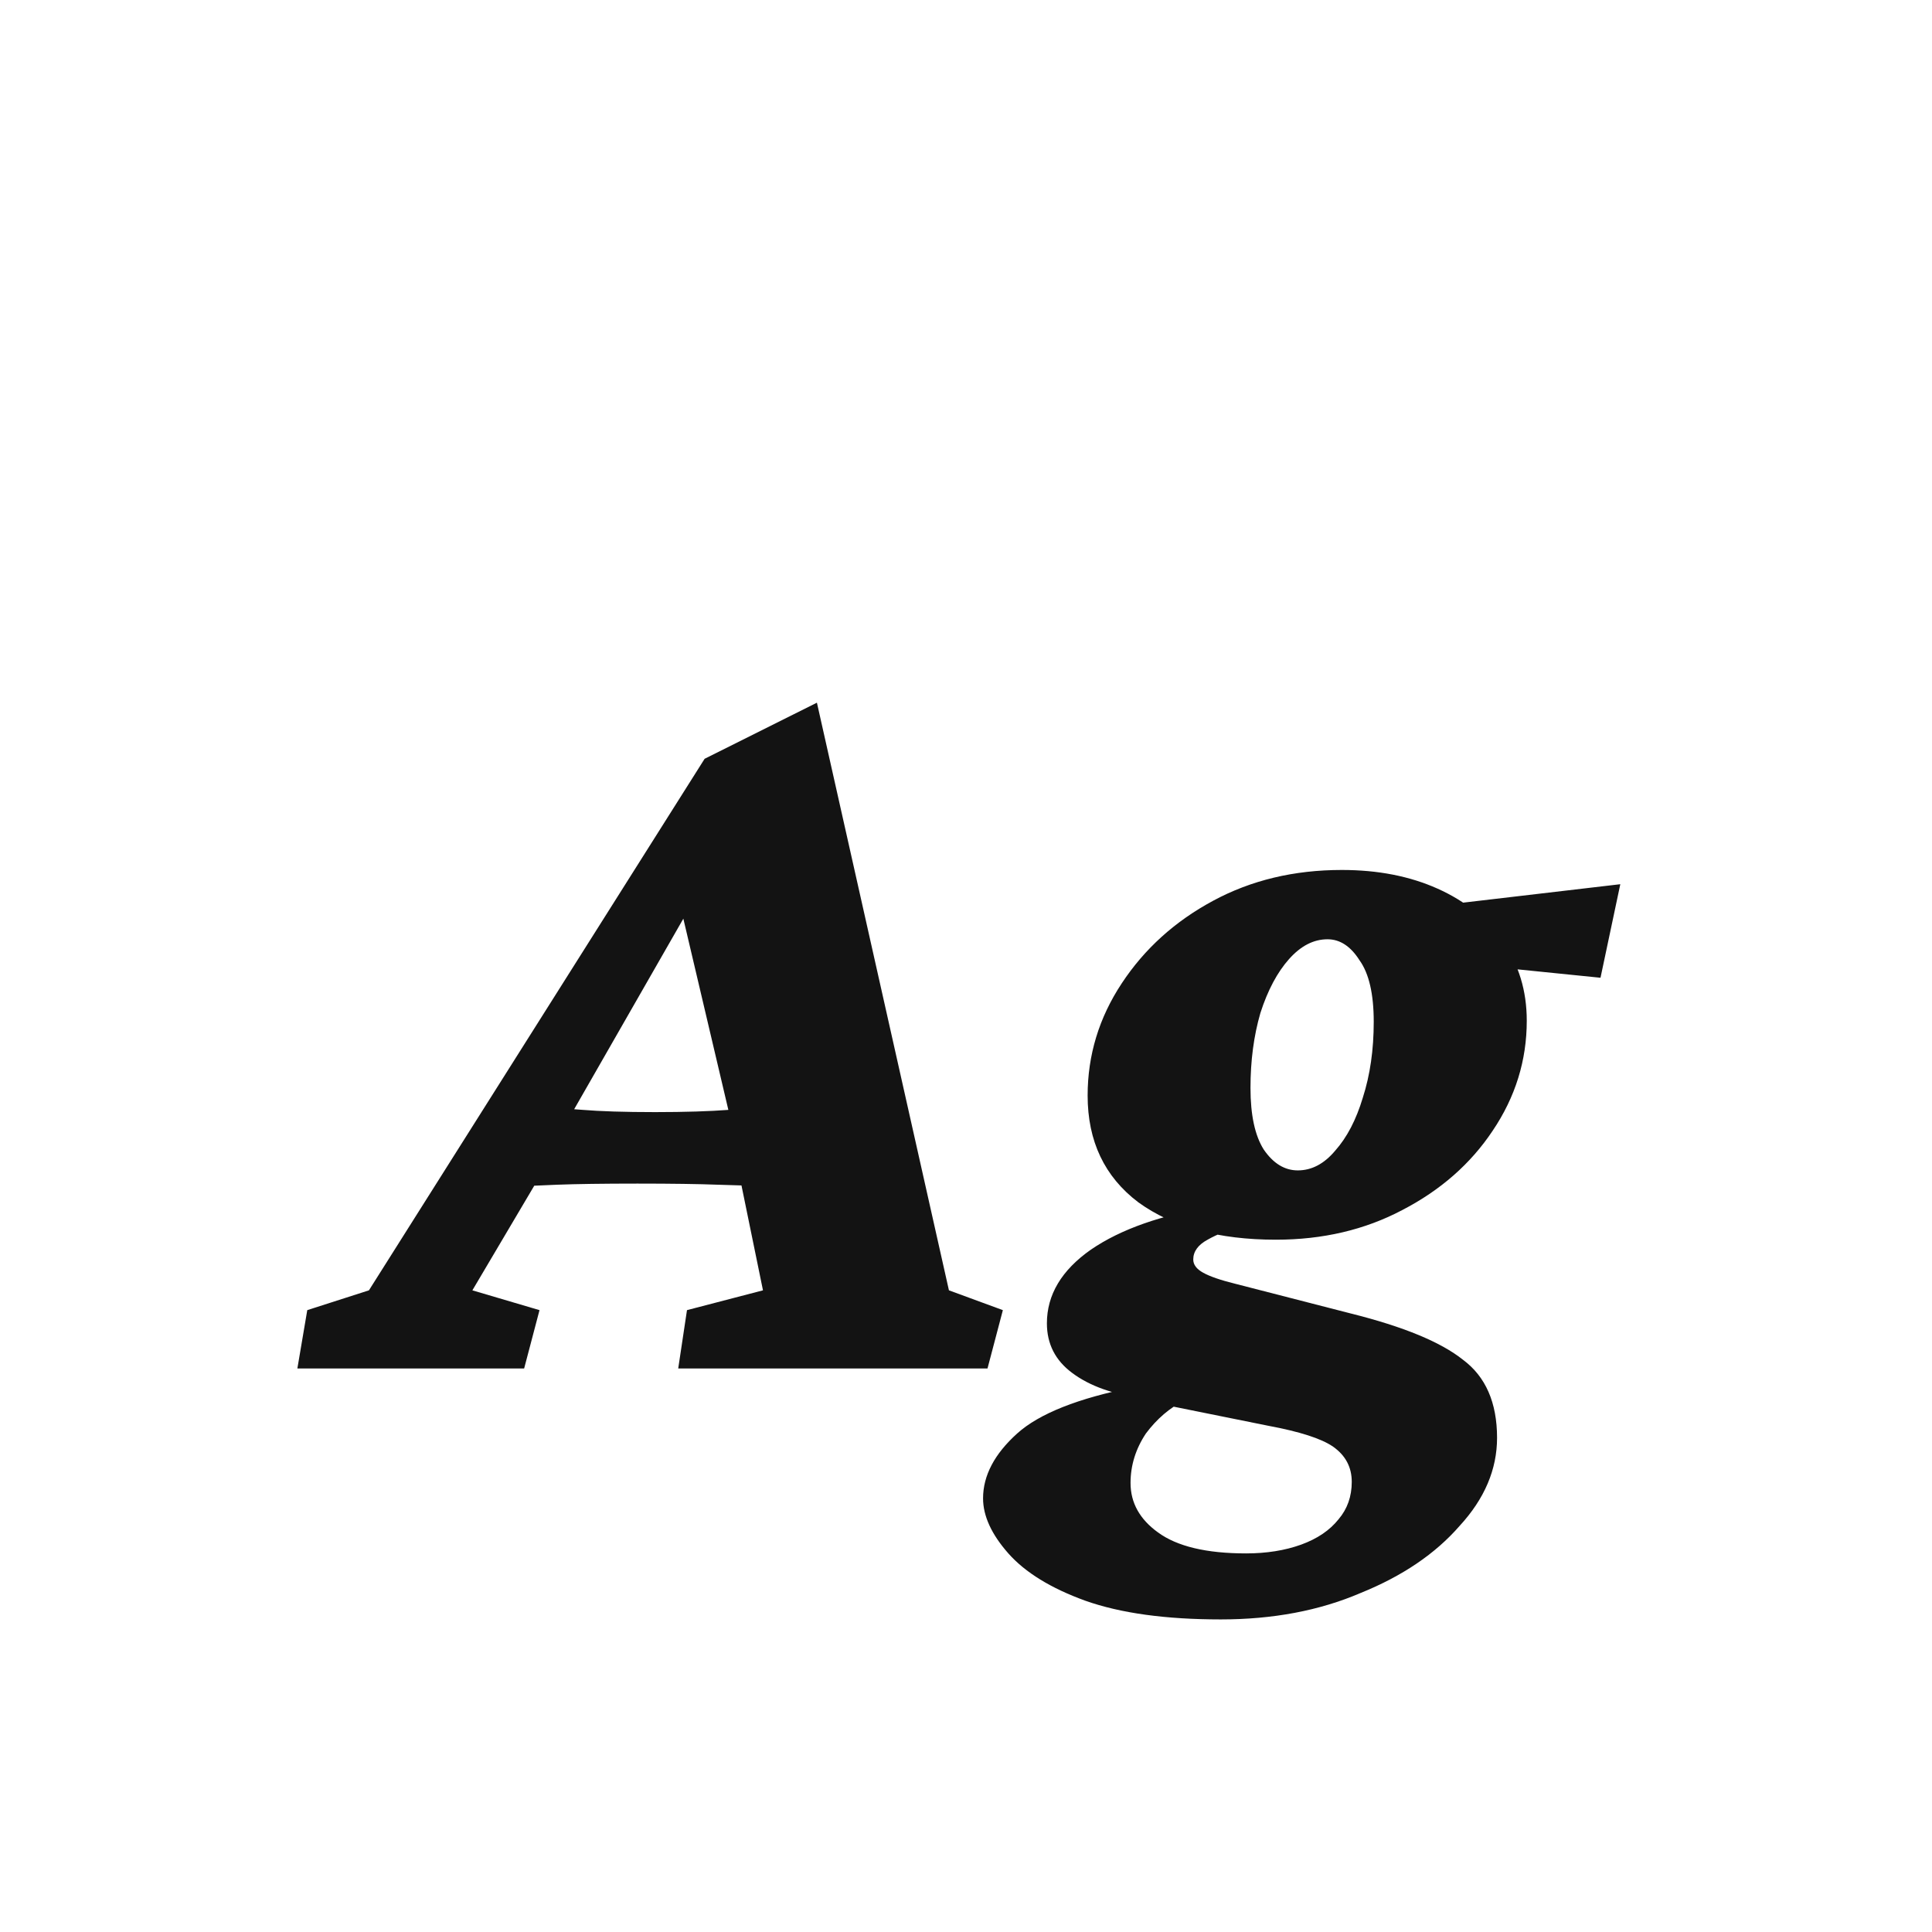 <svg width="24" height="24" viewBox="0 0 24 24" fill="none" xmlns="http://www.w3.org/2000/svg">
<path d="M3.694 17L3.817 16.275L4.583 16.029L8.753 9.426L10.148 8.729L11.788 16.029L12.458 16.275L12.267 17H8.425L8.534 16.275L9.478 16.029L9.136 14.361L9.067 13.869L8.343 10.793L8.726 10.998L7.112 13.815L6.935 14.225L5.868 16.029L6.702 16.275L6.511 17H3.694ZM6.374 14.744L6.606 13.746C6.807 13.755 7.017 13.769 7.235 13.787C7.454 13.805 7.755 13.815 8.138 13.815C8.511 13.815 8.817 13.805 9.054 13.787C9.3 13.769 9.519 13.755 9.71 13.746L9.478 14.73C9.35 14.73 9.163 14.726 8.917 14.717C8.68 14.708 8.347 14.703 7.919 14.703C7.491 14.703 7.158 14.708 6.921 14.717C6.684 14.726 6.502 14.735 6.374 14.744ZM15.165 20.117C14.481 20.117 13.921 20.04 13.483 19.885C13.055 19.73 12.736 19.534 12.526 19.297C12.317 19.06 12.212 18.832 12.212 18.613C12.212 18.331 12.353 18.062 12.636 17.807C12.909 17.561 13.392 17.369 14.085 17.232L14.714 17.396C14.532 17.488 14.372 17.624 14.235 17.807C14.108 17.998 14.044 18.203 14.044 18.422C14.044 18.668 14.158 18.873 14.386 19.037C14.623 19.21 14.987 19.297 15.479 19.297C15.735 19.297 15.963 19.26 16.163 19.188C16.364 19.115 16.519 19.01 16.628 18.873C16.737 18.745 16.792 18.59 16.792 18.408C16.792 18.226 16.715 18.08 16.56 17.971C16.414 17.87 16.145 17.784 15.753 17.711L14.331 17.424L14.208 17.369C13.834 17.324 13.538 17.219 13.319 17.055C13.11 16.9 13.005 16.695 13.005 16.439C13.005 16.084 13.187 15.779 13.552 15.523C13.925 15.268 14.431 15.091 15.069 14.99L15.398 15.25C15.261 15.277 15.129 15.328 15.001 15.4C14.883 15.464 14.823 15.546 14.823 15.646C14.823 15.71 14.864 15.765 14.946 15.81C15.028 15.856 15.161 15.902 15.343 15.947L16.778 16.316C17.435 16.48 17.899 16.672 18.173 16.891C18.455 17.1 18.597 17.424 18.597 17.861C18.597 18.253 18.442 18.618 18.132 18.955C17.831 19.301 17.421 19.579 16.901 19.789C16.391 20.008 15.812 20.117 15.165 20.117ZM15.849 15.4C15.138 15.4 14.568 15.245 14.14 14.935C13.72 14.617 13.511 14.175 13.511 13.609C13.511 13.108 13.652 12.643 13.935 12.215C14.217 11.787 14.595 11.445 15.069 11.19C15.543 10.934 16.076 10.807 16.669 10.807C17.116 10.807 17.512 10.884 17.858 11.039C18.205 11.194 18.474 11.413 18.665 11.695C18.866 11.978 18.966 12.306 18.966 12.68C18.966 13.172 18.825 13.628 18.542 14.047C18.269 14.457 17.895 14.785 17.421 15.031C16.956 15.277 16.432 15.4 15.849 15.4ZM16.122 14.539C16.295 14.539 16.45 14.457 16.587 14.293C16.733 14.129 16.847 13.91 16.929 13.637C17.02 13.354 17.065 13.04 17.065 12.693C17.065 12.347 17.006 12.092 16.888 11.928C16.778 11.755 16.646 11.668 16.491 11.668C16.318 11.668 16.159 11.75 16.013 11.914C15.867 12.078 15.748 12.301 15.657 12.584C15.575 12.867 15.534 13.176 15.534 13.514C15.534 13.851 15.589 14.106 15.698 14.279C15.817 14.453 15.958 14.539 16.122 14.539ZM19.882 12.146L17.858 11.941L17.681 11.271L20.128 10.984L19.882 12.146Z" fill="#131313"/>
</svg>
